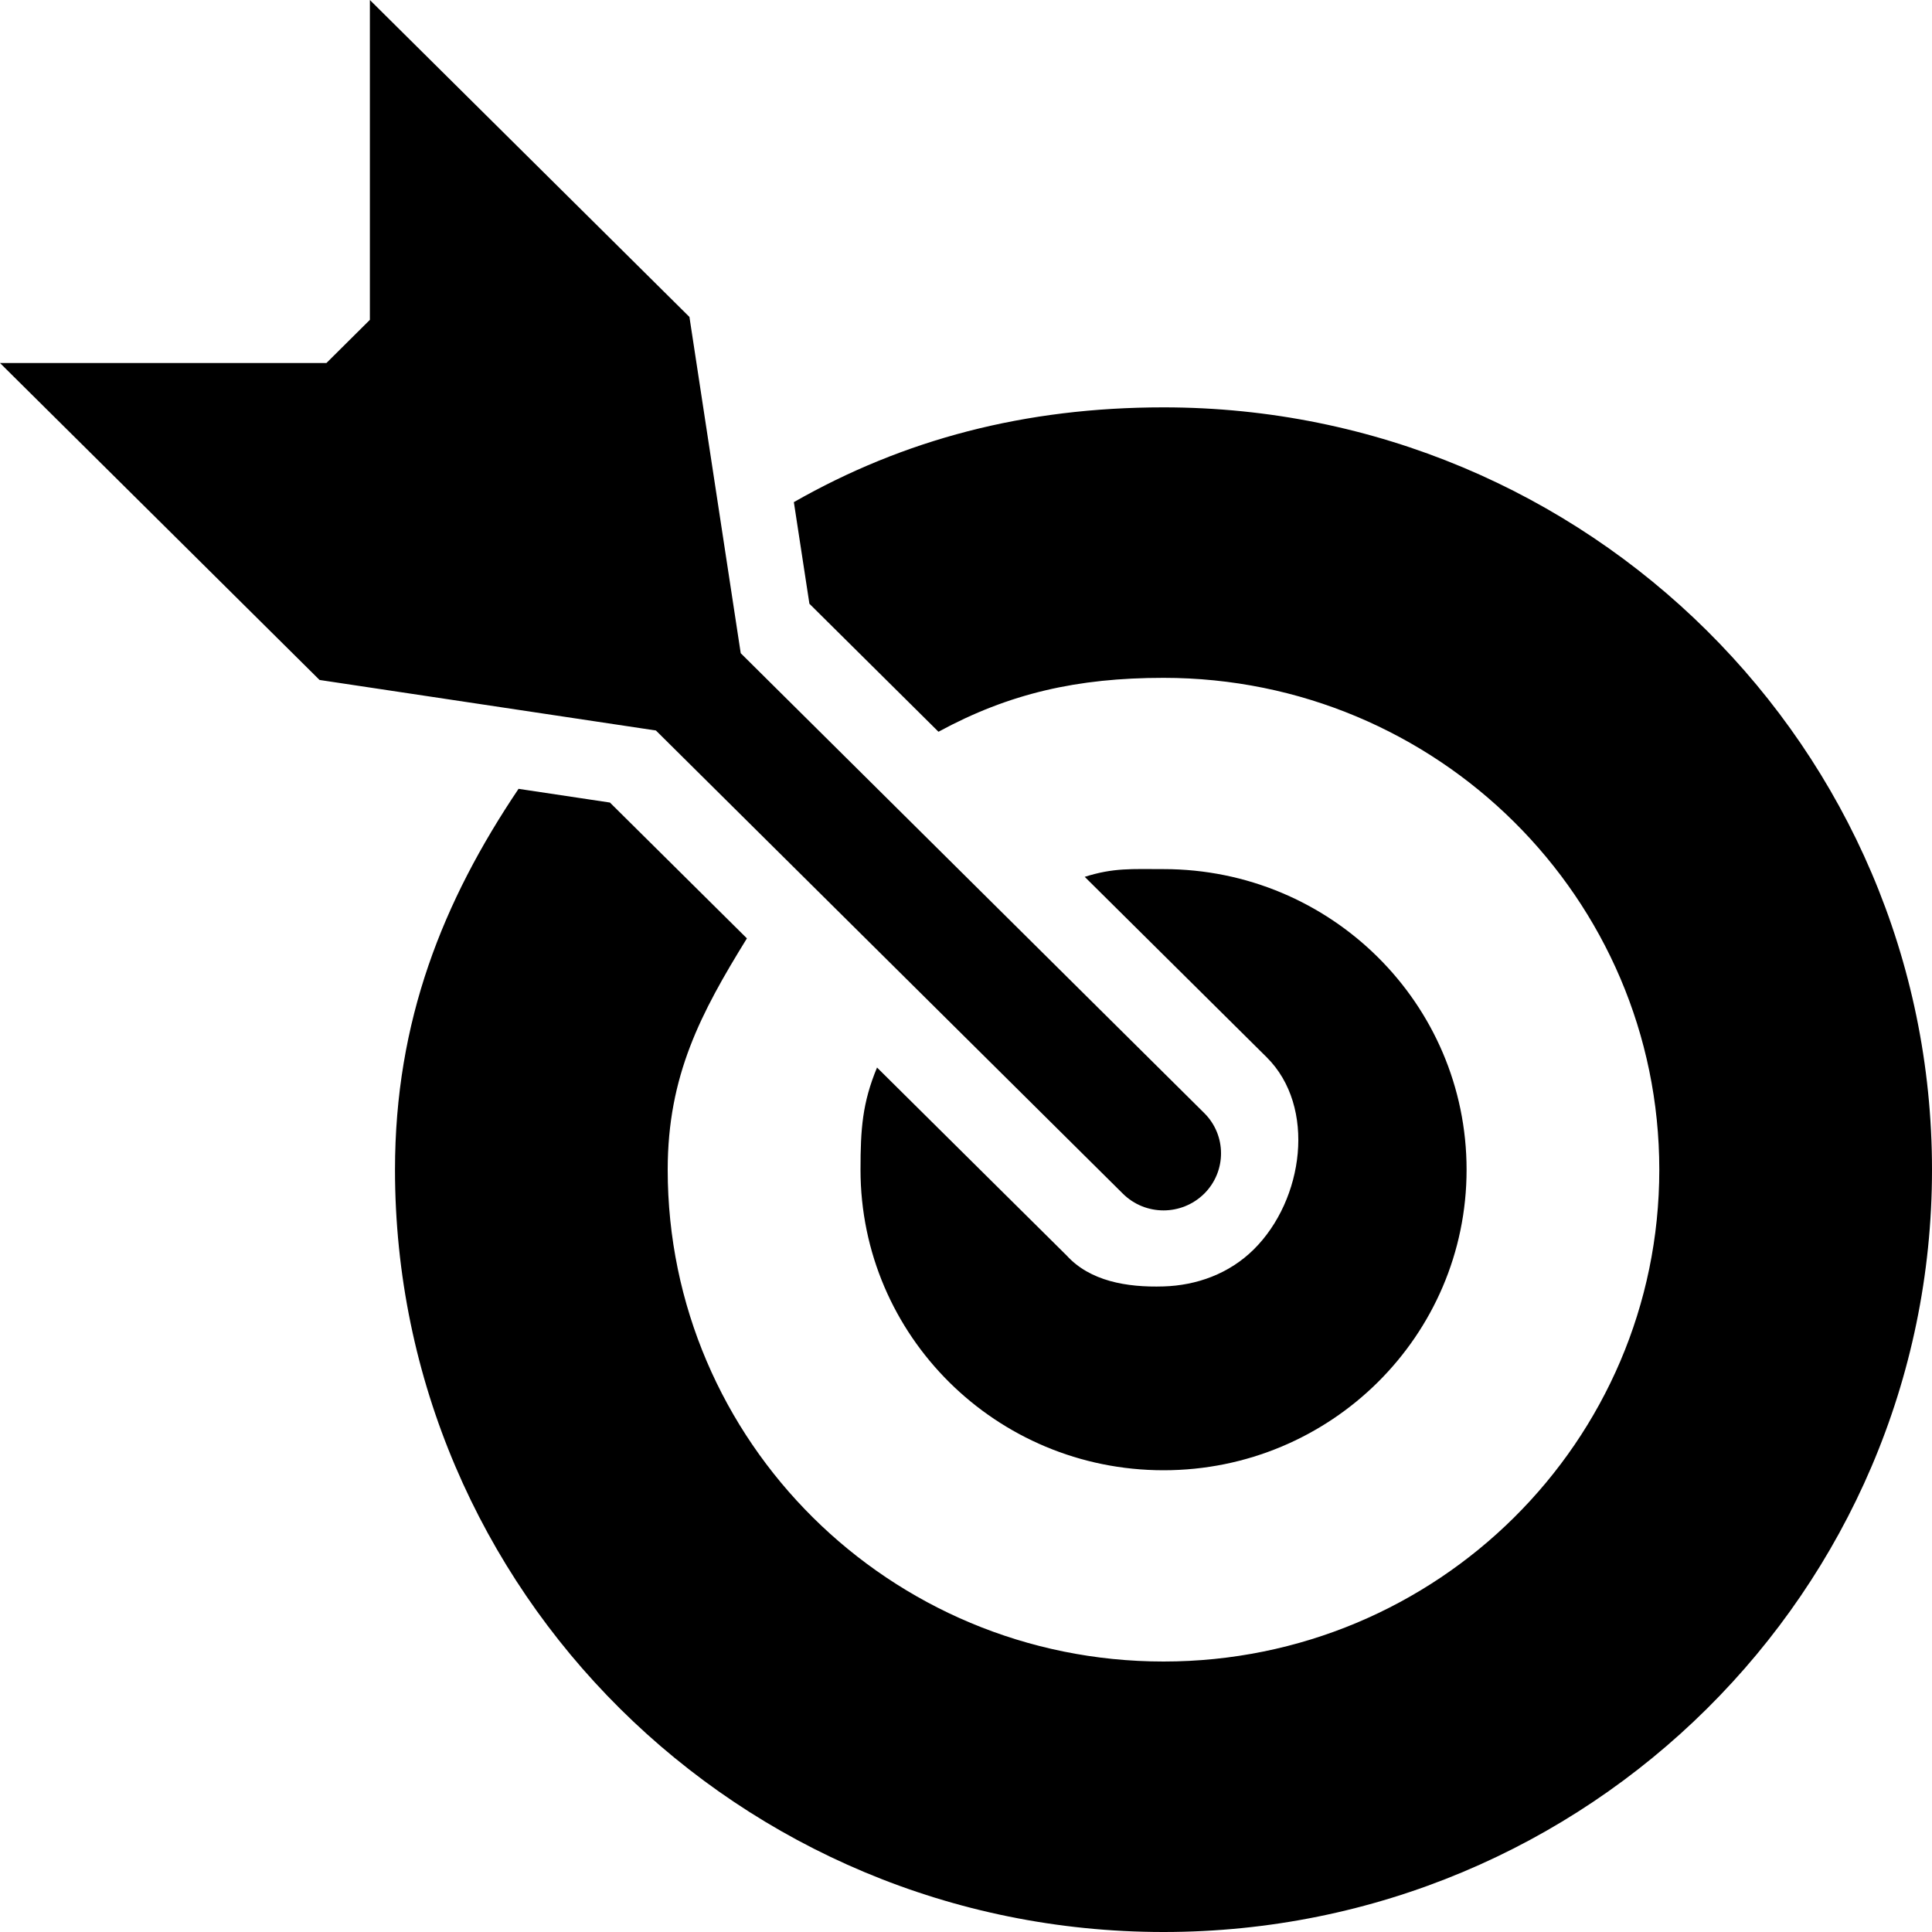 <svg viewBox="0 0 20 20" width="20" height="20"><g fill-rule="evenodd" stroke="none" stroke-width="1"><g><path d="M545.045,322.997 C546.777,322.997 548.182,324.39 548.182,326.109 C548.182,327.827 546.777,329.22 545.045,329.22 C543.312,329.22 541.908,327.827 541.908,326.109 C541.908,325.687 541.927,325.417 542.079,325.051 L544.043,326.998 C544.282,327.26 544.66,327.329 545.045,327.317 C545.383,327.307 545.722,327.189 545.98,326.933 C546.497,326.42 546.629,325.458 546.113,324.945 L544.229,323.077 C544.528,322.982 544.714,322.997 545.045,322.997 Z M545.466,325.522 C545.698,325.752 545.698,326.126 545.466,326.357 C545.349,326.472 545.197,326.53 545.045,326.53 C544.892,326.53 544.74,326.472 544.624,326.357 L539.79,321.562 L536.308,321.039 L533,317.758 L536.379,317.758 L536.829,317.311 L536.829,314 L540.137,317.281 L540.668,320.762 L545.466,325.522 Z M545.045,318.217 C549.438,318.217 553,321.75 553,326.109 C553,330.467 549.438,334 545.045,334 C540.651,334 537.089,330.467 537.089,326.109 C537.089,324.568 537.585,323.329 538.368,322.166 L539.314,322.308 L540.732,323.714 C540.254,324.488 539.912,325.135 539.912,326.109 C539.912,328.921 542.21,331.2 545.045,331.2 C547.879,331.2 550.177,328.921 550.177,326.109 C550.177,323.297 547.879,321.017 545.045,321.017 C544.152,321.017 543.446,321.178 542.715,321.575 L541.379,320.25 L541.218,319.198 C542.354,318.55 543.607,318.217 545.045,318.217 Z" transform="translate(-533 -314)"></path></g></g></svg>